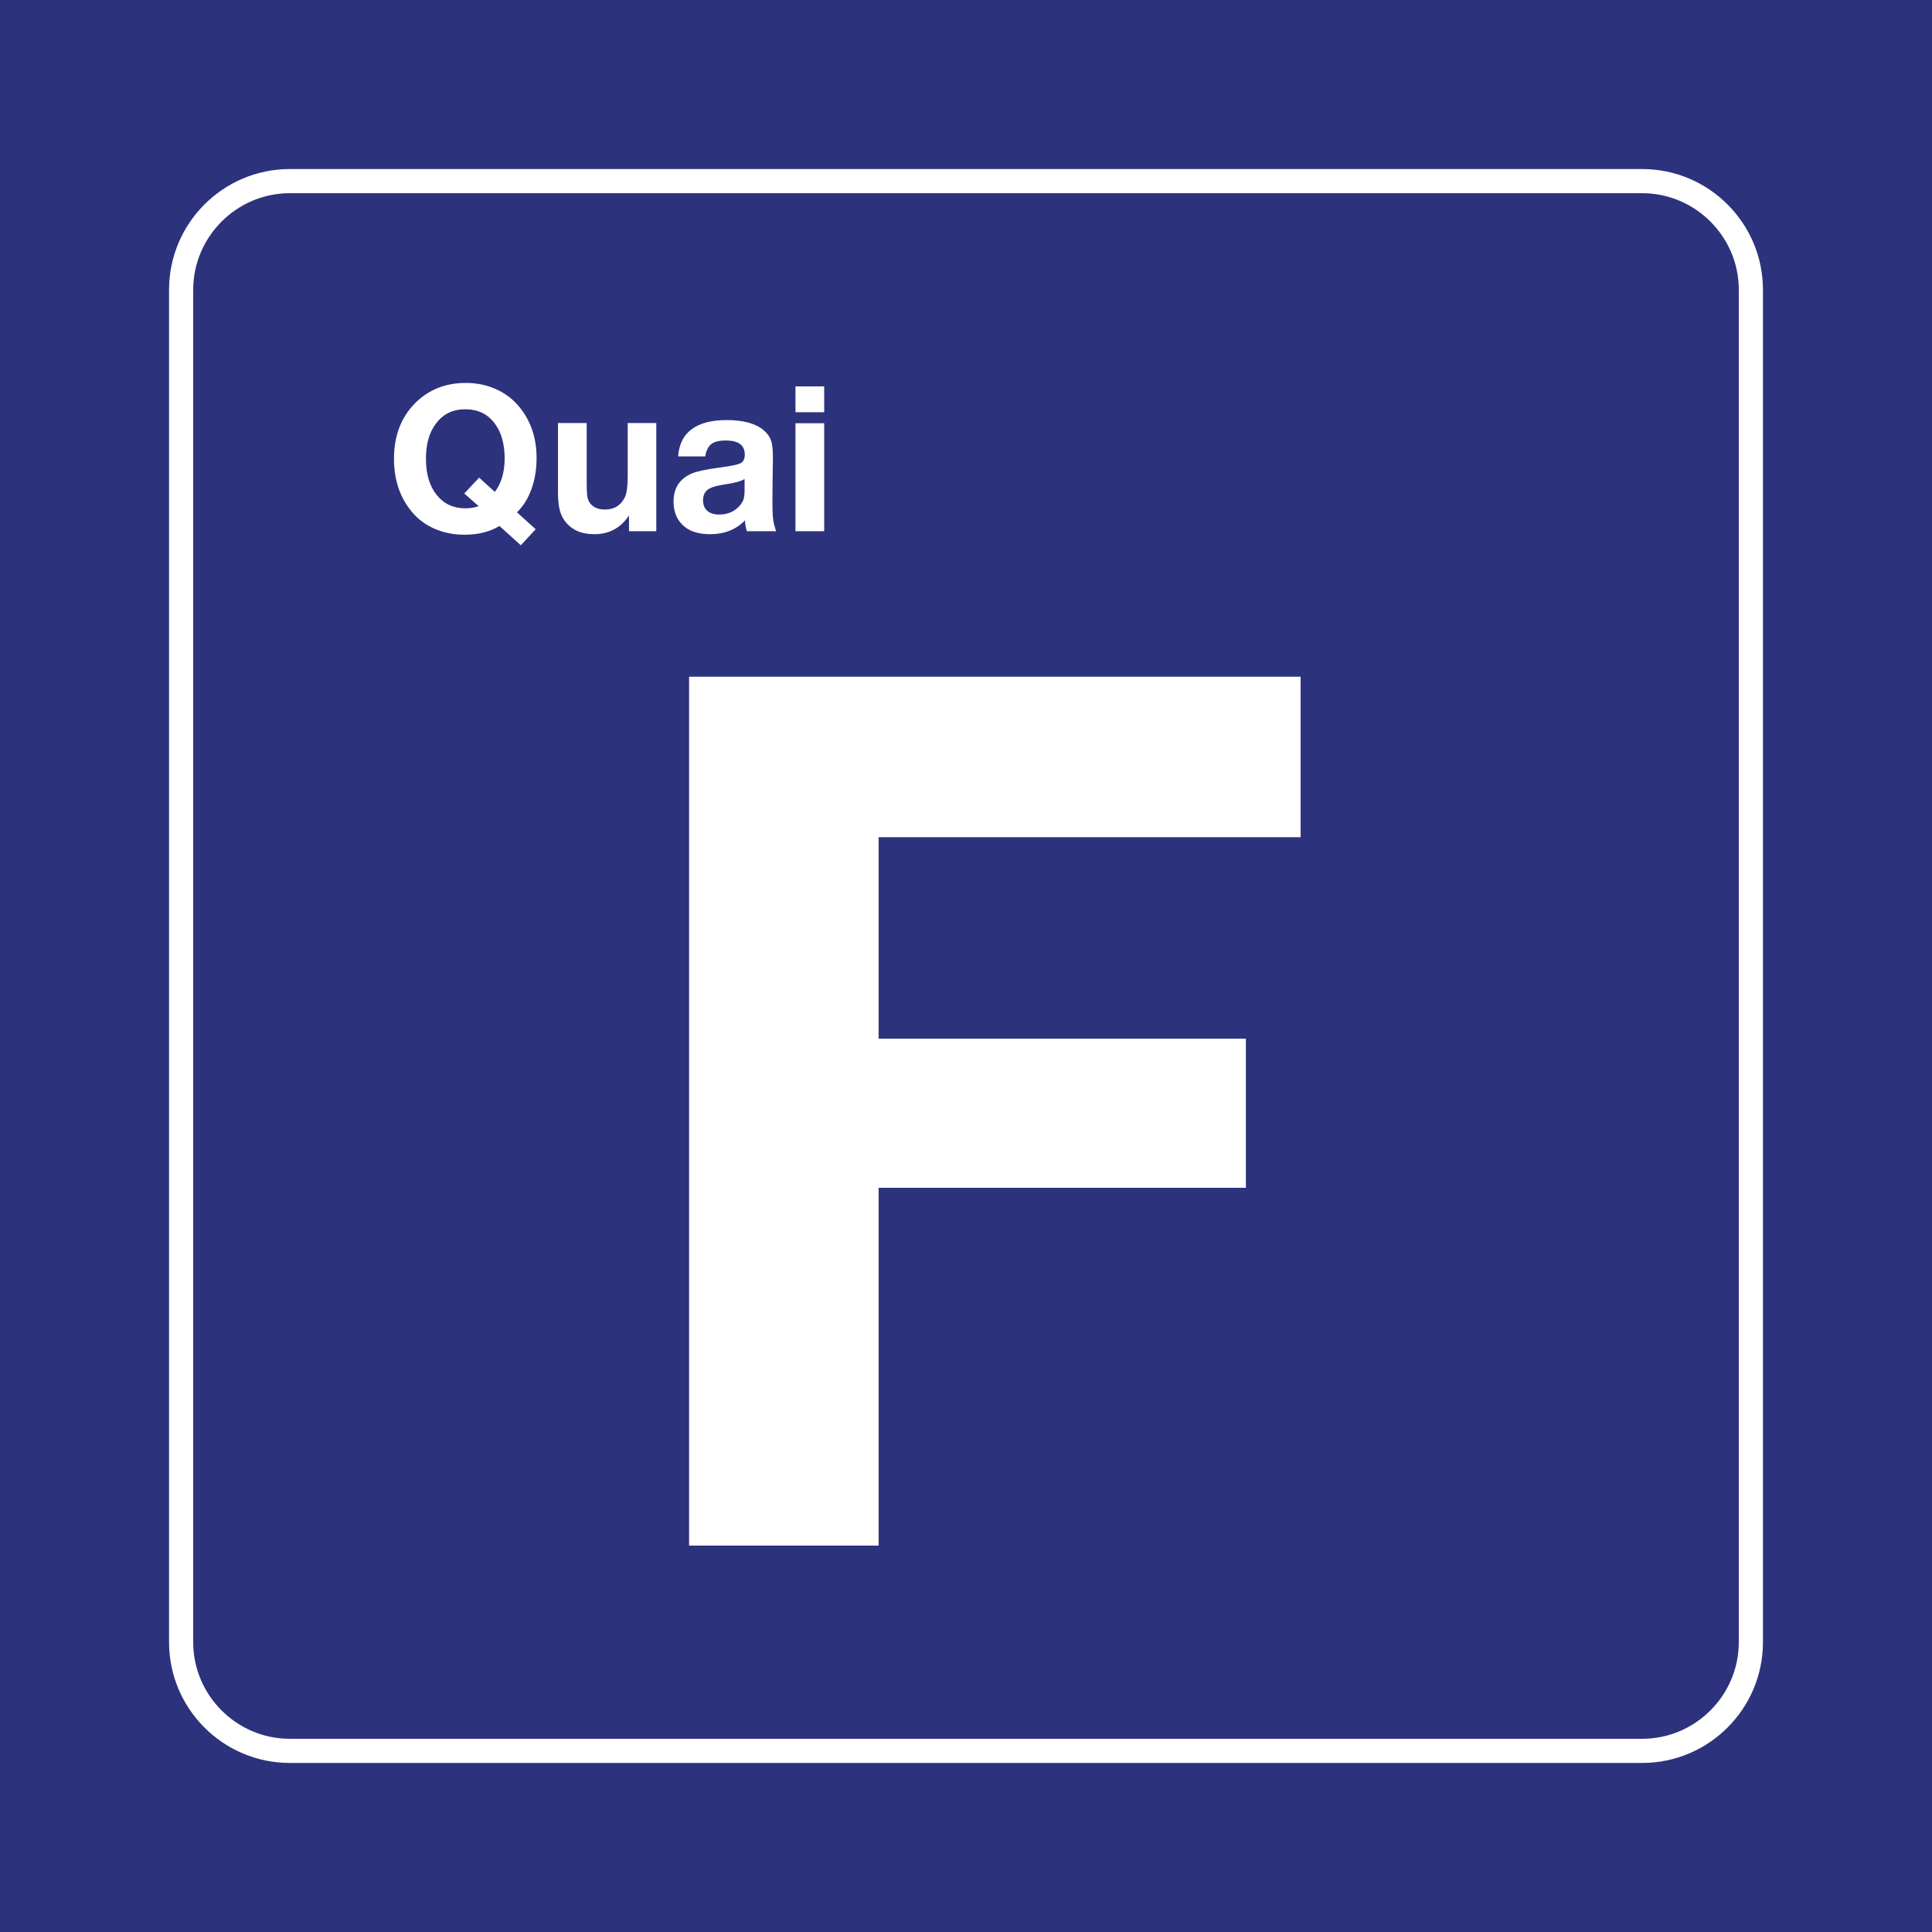 <svg class="color-immutable" width="30" height="30" viewBox="0 0 30 30" fill="none" xmlns="http://www.w3.org/2000/svg"><path d="M30 0H0V30H30V0Z" fill="#2D327D"/><path d="M25.5 3C26.325 3 27 3.675 27 4.5V25.5C27 26.325 26.325 27 25.5 27H4.5C3.675 27 3 26.325 3 25.5V4.5C3 3.675 3.675 3 4.5 3H25.5ZM25.5 2.625H4.5C3.466 2.625 2.625 3.466 2.625 4.5V25.5C2.625 26.534 3.466 27.375 4.5 27.375H25.5C26.534 27.375 27.375 26.534 27.375 25.5V4.5C27.375 3.466 26.534 2.625 25.5 2.625Z" fill="white"/><path d="M20.196 10.508V13H13.643V16.128H19.346V18.444H13.643V24H10.7V10.508H20.196Z" fill="white"/><path d="M8.318 8.218L8.087 8.467L7.755 8.167C7.609 8.257 7.428 8.303 7.21 8.303C7.043 8.303 6.889 8.272 6.747 8.21C6.606 8.149 6.487 8.06 6.392 7.944C6.21 7.725 6.118 7.451 6.118 7.124C6.118 6.771 6.226 6.484 6.44 6.266C6.65 6.053 6.915 5.946 7.234 5.946C7.399 5.946 7.551 5.977 7.691 6.038C7.831 6.099 7.95 6.186 8.047 6.298C8.237 6.52 8.332 6.791 8.332 7.112C8.332 7.287 8.305 7.448 8.253 7.594C8.2 7.74 8.125 7.861 8.027 7.955L8.318 8.218ZM7.684 7.638C7.786 7.503 7.836 7.329 7.836 7.118C7.836 6.893 7.785 6.711 7.681 6.574C7.572 6.428 7.42 6.355 7.224 6.355C7.035 6.355 6.884 6.427 6.774 6.571C6.667 6.708 6.614 6.892 6.614 7.121C6.614 7.359 6.669 7.547 6.78 7.684C6.891 7.824 7.039 7.893 7.226 7.893C7.301 7.893 7.37 7.882 7.433 7.86L7.209 7.663L7.44 7.417L7.684 7.638Z" fill="white"/><path d="M10.191 6.569V8.249H9.767V8.004C9.639 8.198 9.459 8.295 9.228 8.295C9.027 8.295 8.876 8.228 8.773 8.093C8.734 8.041 8.706 7.979 8.689 7.909C8.672 7.838 8.664 7.746 8.664 7.632V6.569H9.11V7.493C9.11 7.59 9.113 7.658 9.118 7.698C9.124 7.738 9.136 7.772 9.153 7.8C9.2 7.874 9.281 7.912 9.395 7.912C9.535 7.912 9.637 7.85 9.701 7.726C9.731 7.665 9.747 7.556 9.747 7.398V6.569H10.191Z" fill="white"/><path d="M12.052 8.249H11.597C11.578 8.183 11.568 8.127 11.568 8.081C11.428 8.224 11.248 8.295 11.028 8.295C10.856 8.295 10.721 8.255 10.625 8.175C10.514 8.083 10.459 7.954 10.459 7.789C10.459 7.579 10.554 7.433 10.743 7.352C10.82 7.319 10.962 7.289 11.168 7.261C11.345 7.238 11.456 7.215 11.499 7.193C11.543 7.171 11.565 7.126 11.565 7.06C11.565 6.913 11.467 6.84 11.273 6.84C11.169 6.84 11.093 6.858 11.046 6.895C10.998 6.932 10.966 6.996 10.951 7.087H10.53C10.543 6.901 10.613 6.76 10.74 6.665C10.868 6.57 11.049 6.523 11.283 6.523C11.543 6.523 11.735 6.576 11.859 6.681C11.916 6.731 11.954 6.783 11.973 6.84C11.992 6.896 12.002 6.985 12.002 7.107C12.002 7.133 12 7.246 11.997 7.446C11.995 7.648 11.994 7.764 11.994 7.793C11.994 7.915 11.998 8.005 12.005 8.062C12.012 8.119 12.028 8.181 12.052 8.249ZM11.562 7.438C11.504 7.474 11.4 7.502 11.248 7.523C11.141 7.539 11.064 7.56 11.017 7.586C10.95 7.622 10.917 7.683 10.917 7.769C10.917 7.839 10.939 7.893 10.983 7.932C11.027 7.971 11.089 7.99 11.168 7.99C11.299 7.99 11.405 7.944 11.486 7.852C11.515 7.82 11.535 7.787 11.546 7.753C11.556 7.718 11.562 7.673 11.562 7.616V7.438Z" fill="white"/><path d="M12.798 6V6.401H12.352V6H12.798ZM12.798 6.572V8.249H12.352V6.572H12.798Z" fill="white"/></svg>